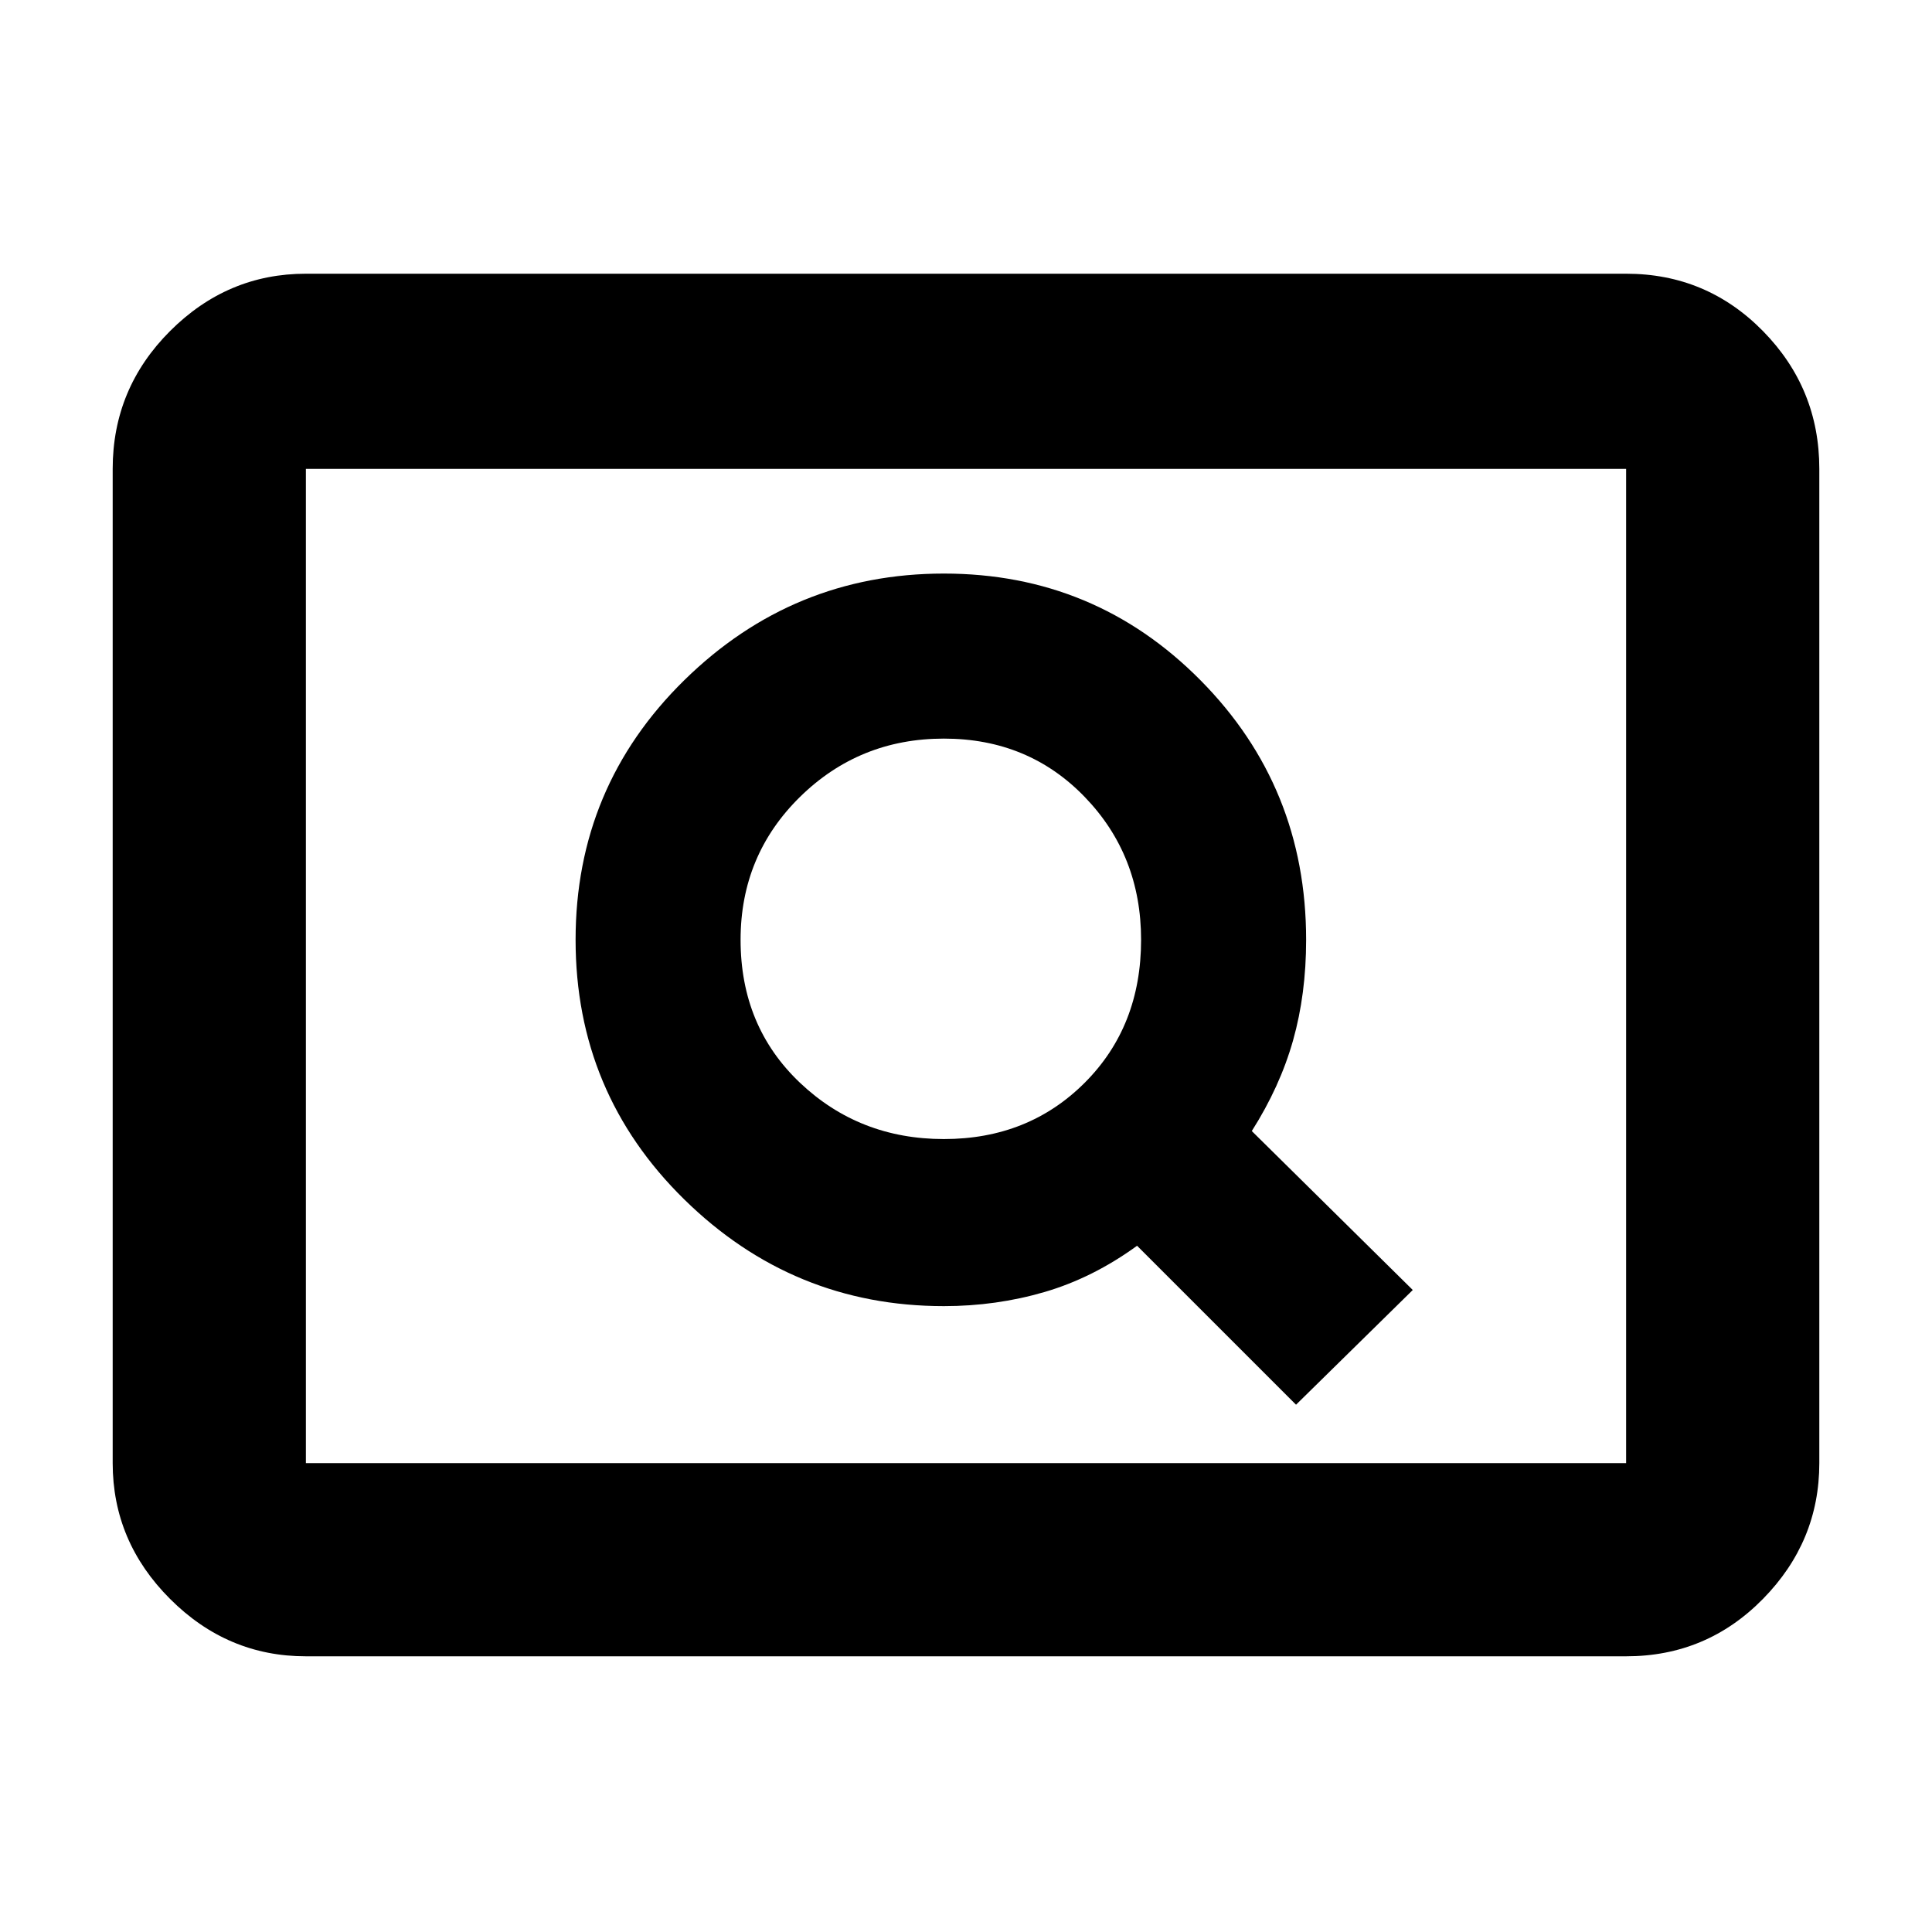 <svg xmlns="http://www.w3.org/2000/svg" height="40" width="40"><path d="M26.833 29.083 29.25 26.708 25.917 23.417Q26.5 22.5 26.771 21.542Q27.042 20.583 27.042 19.458Q27.042 16.292 24.854 14.083Q22.667 11.875 19.542 11.875Q16.417 11.875 14.167 14.083Q11.917 16.292 11.917 19.458Q11.917 22.625 14.167 24.833Q16.417 27.042 19.542 27.042Q20.625 27.042 21.625 26.75Q22.625 26.458 23.542 25.792ZM19.542 23.583Q17.792 23.583 16.562 22.417Q15.333 21.25 15.333 19.458Q15.333 17.708 16.562 16.5Q17.792 15.292 19.542 15.292Q21.292 15.292 22.458 16.5Q23.625 17.708 23.625 19.458Q23.625 21.25 22.458 22.417Q21.292 23.583 19.542 23.583ZM6.333 34.292Q4.708 34.292 3.521 33.104Q2.333 31.917 2.333 30.292V9.708Q2.333 8.042 3.521 6.854Q4.708 5.667 6.333 5.667H33.667Q35.333 5.667 36.5 6.854Q37.667 8.042 37.667 9.708V30.292Q37.667 31.917 36.5 33.104Q35.333 34.292 33.667 34.292ZM6.333 30.292Q6.333 30.292 6.333 30.292Q6.333 30.292 6.333 30.292V9.708Q6.333 9.708 6.333 9.708Q6.333 9.708 6.333 9.708Q6.333 9.708 6.333 9.708Q6.333 9.708 6.333 9.708V30.292Q6.333 30.292 6.333 30.292Q6.333 30.292 6.333 30.292ZM6.333 30.292H33.667Q33.667 30.292 33.667 30.292Q33.667 30.292 33.667 30.292V9.708Q33.667 9.708 33.667 9.708Q33.667 9.708 33.667 9.708H6.333Q6.333 9.708 6.333 9.708Q6.333 9.708 6.333 9.708V30.292Q6.333 30.292 6.333 30.292Q6.333 30.292 6.333 30.292Z"/></svg>